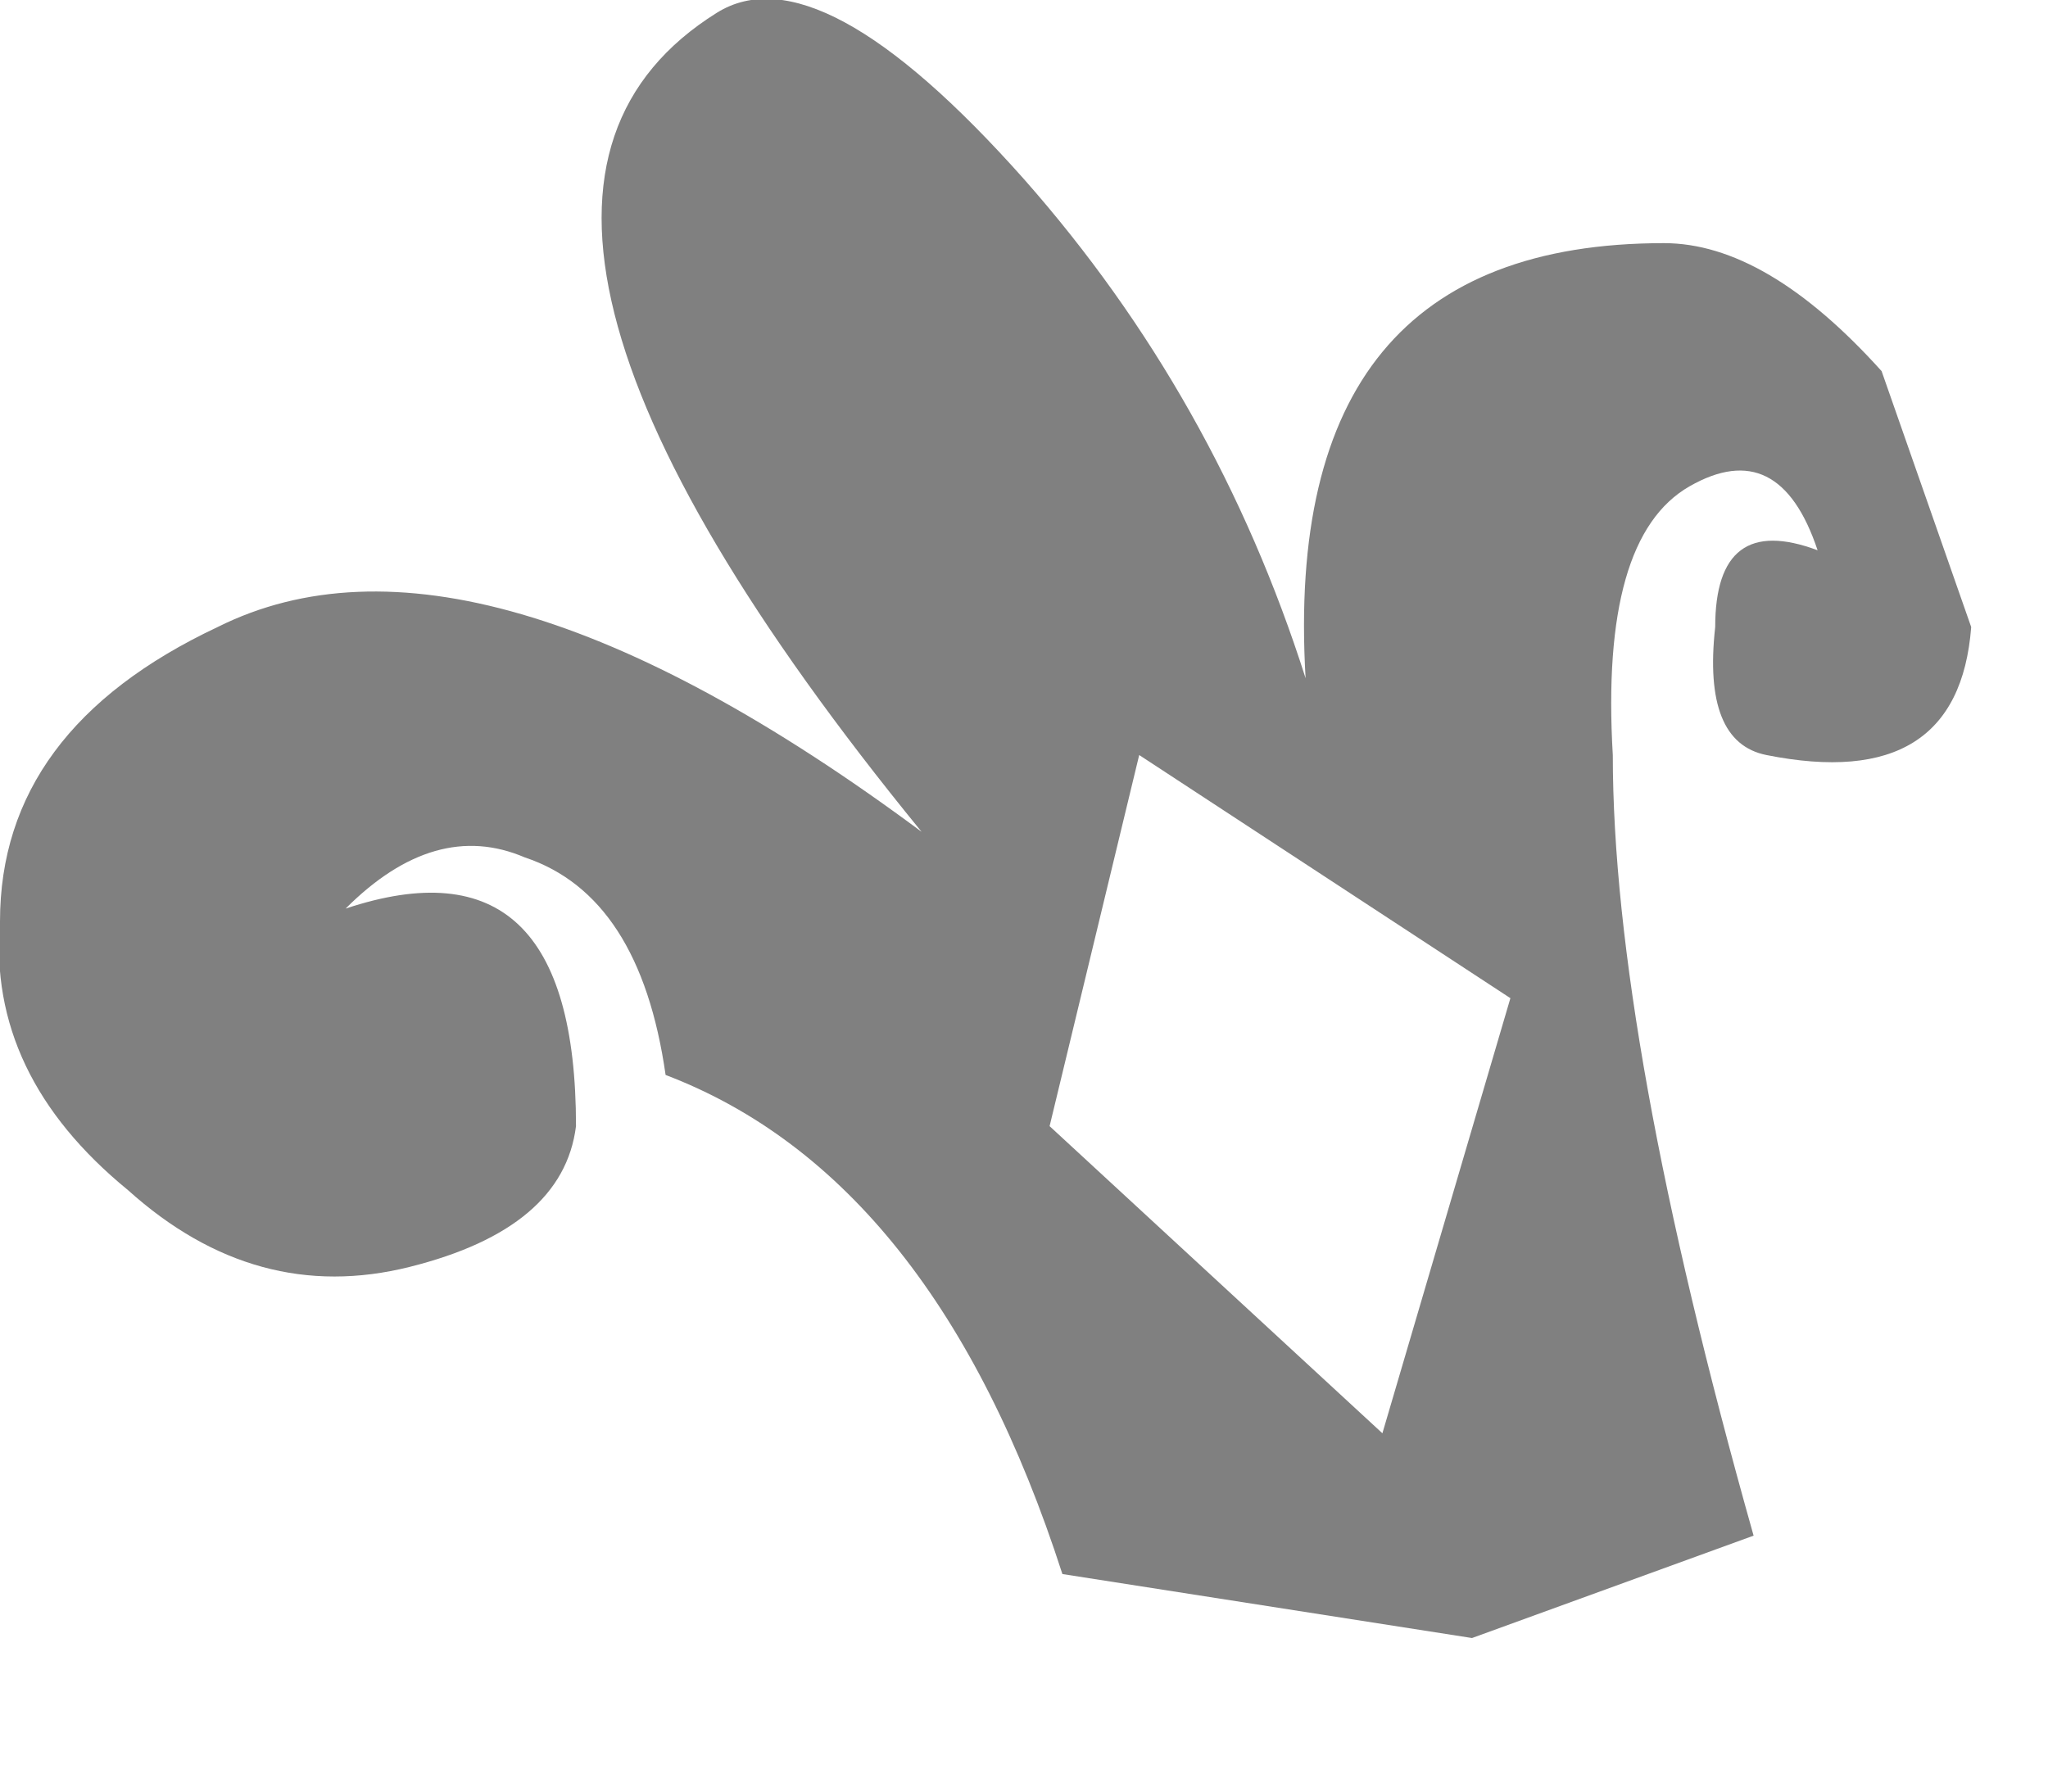 <?xml version="1.0" encoding="utf-8"?>
<svg version="1.1" id="Layer_1"
xmlns="http://www.w3.org/2000/svg"
xmlns:xlink="http://www.w3.org/1999/xlink"
width="8px" height="7px"
xml:space="preserve">
<g id="PathID_2016" transform="matrix(1, 0, 0, 1, 3.85, 3.2)">
<path style="fill:#808080;fill-opacity:1" d="M1.25 -0.55Q1.15 -2.25 2.65 -2.25Q3.05 -2.25 3.5 -1.75L3.85 -0.75Q3.8 -0.1 3.05 -0.25Q2.8 -0.3 2.85 -0.75Q2.85 -1.2 3.25 -1.05Q3.1 -1.5 2.75 -1.3Q2.4 -1.1 2.45 -0.25Q2.45 0.85 3 2.8L1.9 3.2L0.3 2.95Q-0.2 1.4 -1.25 1Q-1.35 0.3 -1.8 0.15Q-2.15 0 -2.5 0.35Q-1.6 0.05 -1.6 1.2Q-1.65 1.6 -2.25 1.75Q-2.85 1.9 -3.35 1.45Q-3.9 1 -3.85 0.4Q-3.85 -0.35 -3 -0.75Q-2 -1.25 -0.25 0.05Q-2.25 -2.4 -1.05 -3.15Q-0.65 -3.4 0.15 -2.5Q0.9 -1.65 1.25 -0.55M1.55 2.4L2.05 0.7L0.6 -0.25L0.25 1.2L1.55 2.4" />
</g>
</svg>
